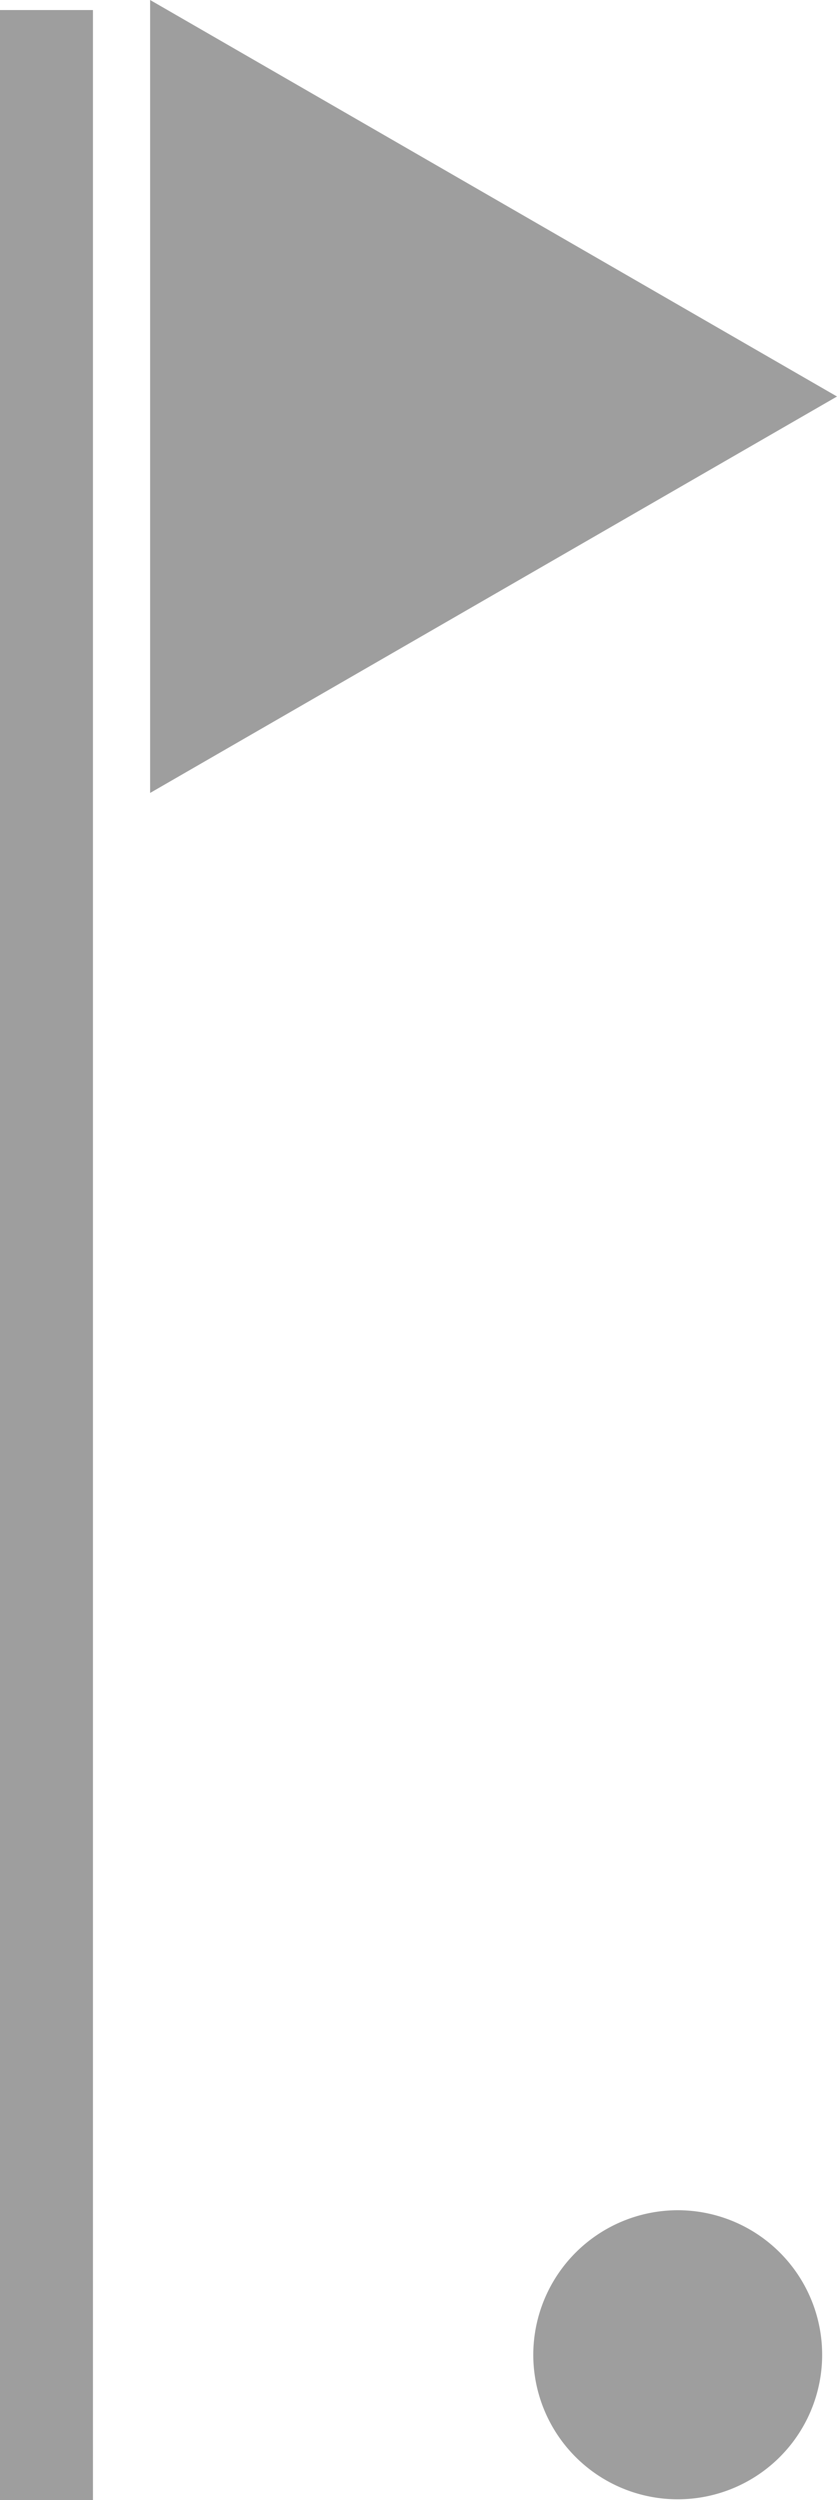 <svg xmlns="http://www.w3.org/2000/svg" width="26.5" height="79.1" viewBox="0 0 26.5 79.1">
  <g id="Group_3097" data-name="Group 3097" transform="translate(-336.605 -56.712)">
    <path id="path111" d="M339.548,57.71v78.782h-2.943V57.71Z" transform="translate(0 -0.68)" fill="#9e9e9e" fill-rule="evenodd"/>
    <path id="path113" d="M373.28,69.257,351.533,81.8V56.712Z" transform="translate(-10.175 0)" fill="#9e9e9e" fill-rule="evenodd"/>
    <path id="path115" d="M389.637,312.334a4.573,4.573,0,1,0,4.573-4.56A4.579,4.579,0,0,0,389.637,312.334Z" transform="translate(-36.148 -181.133)" fill="#9e9e9e" fill-rule="evenodd"/>
  </g>
</svg>

